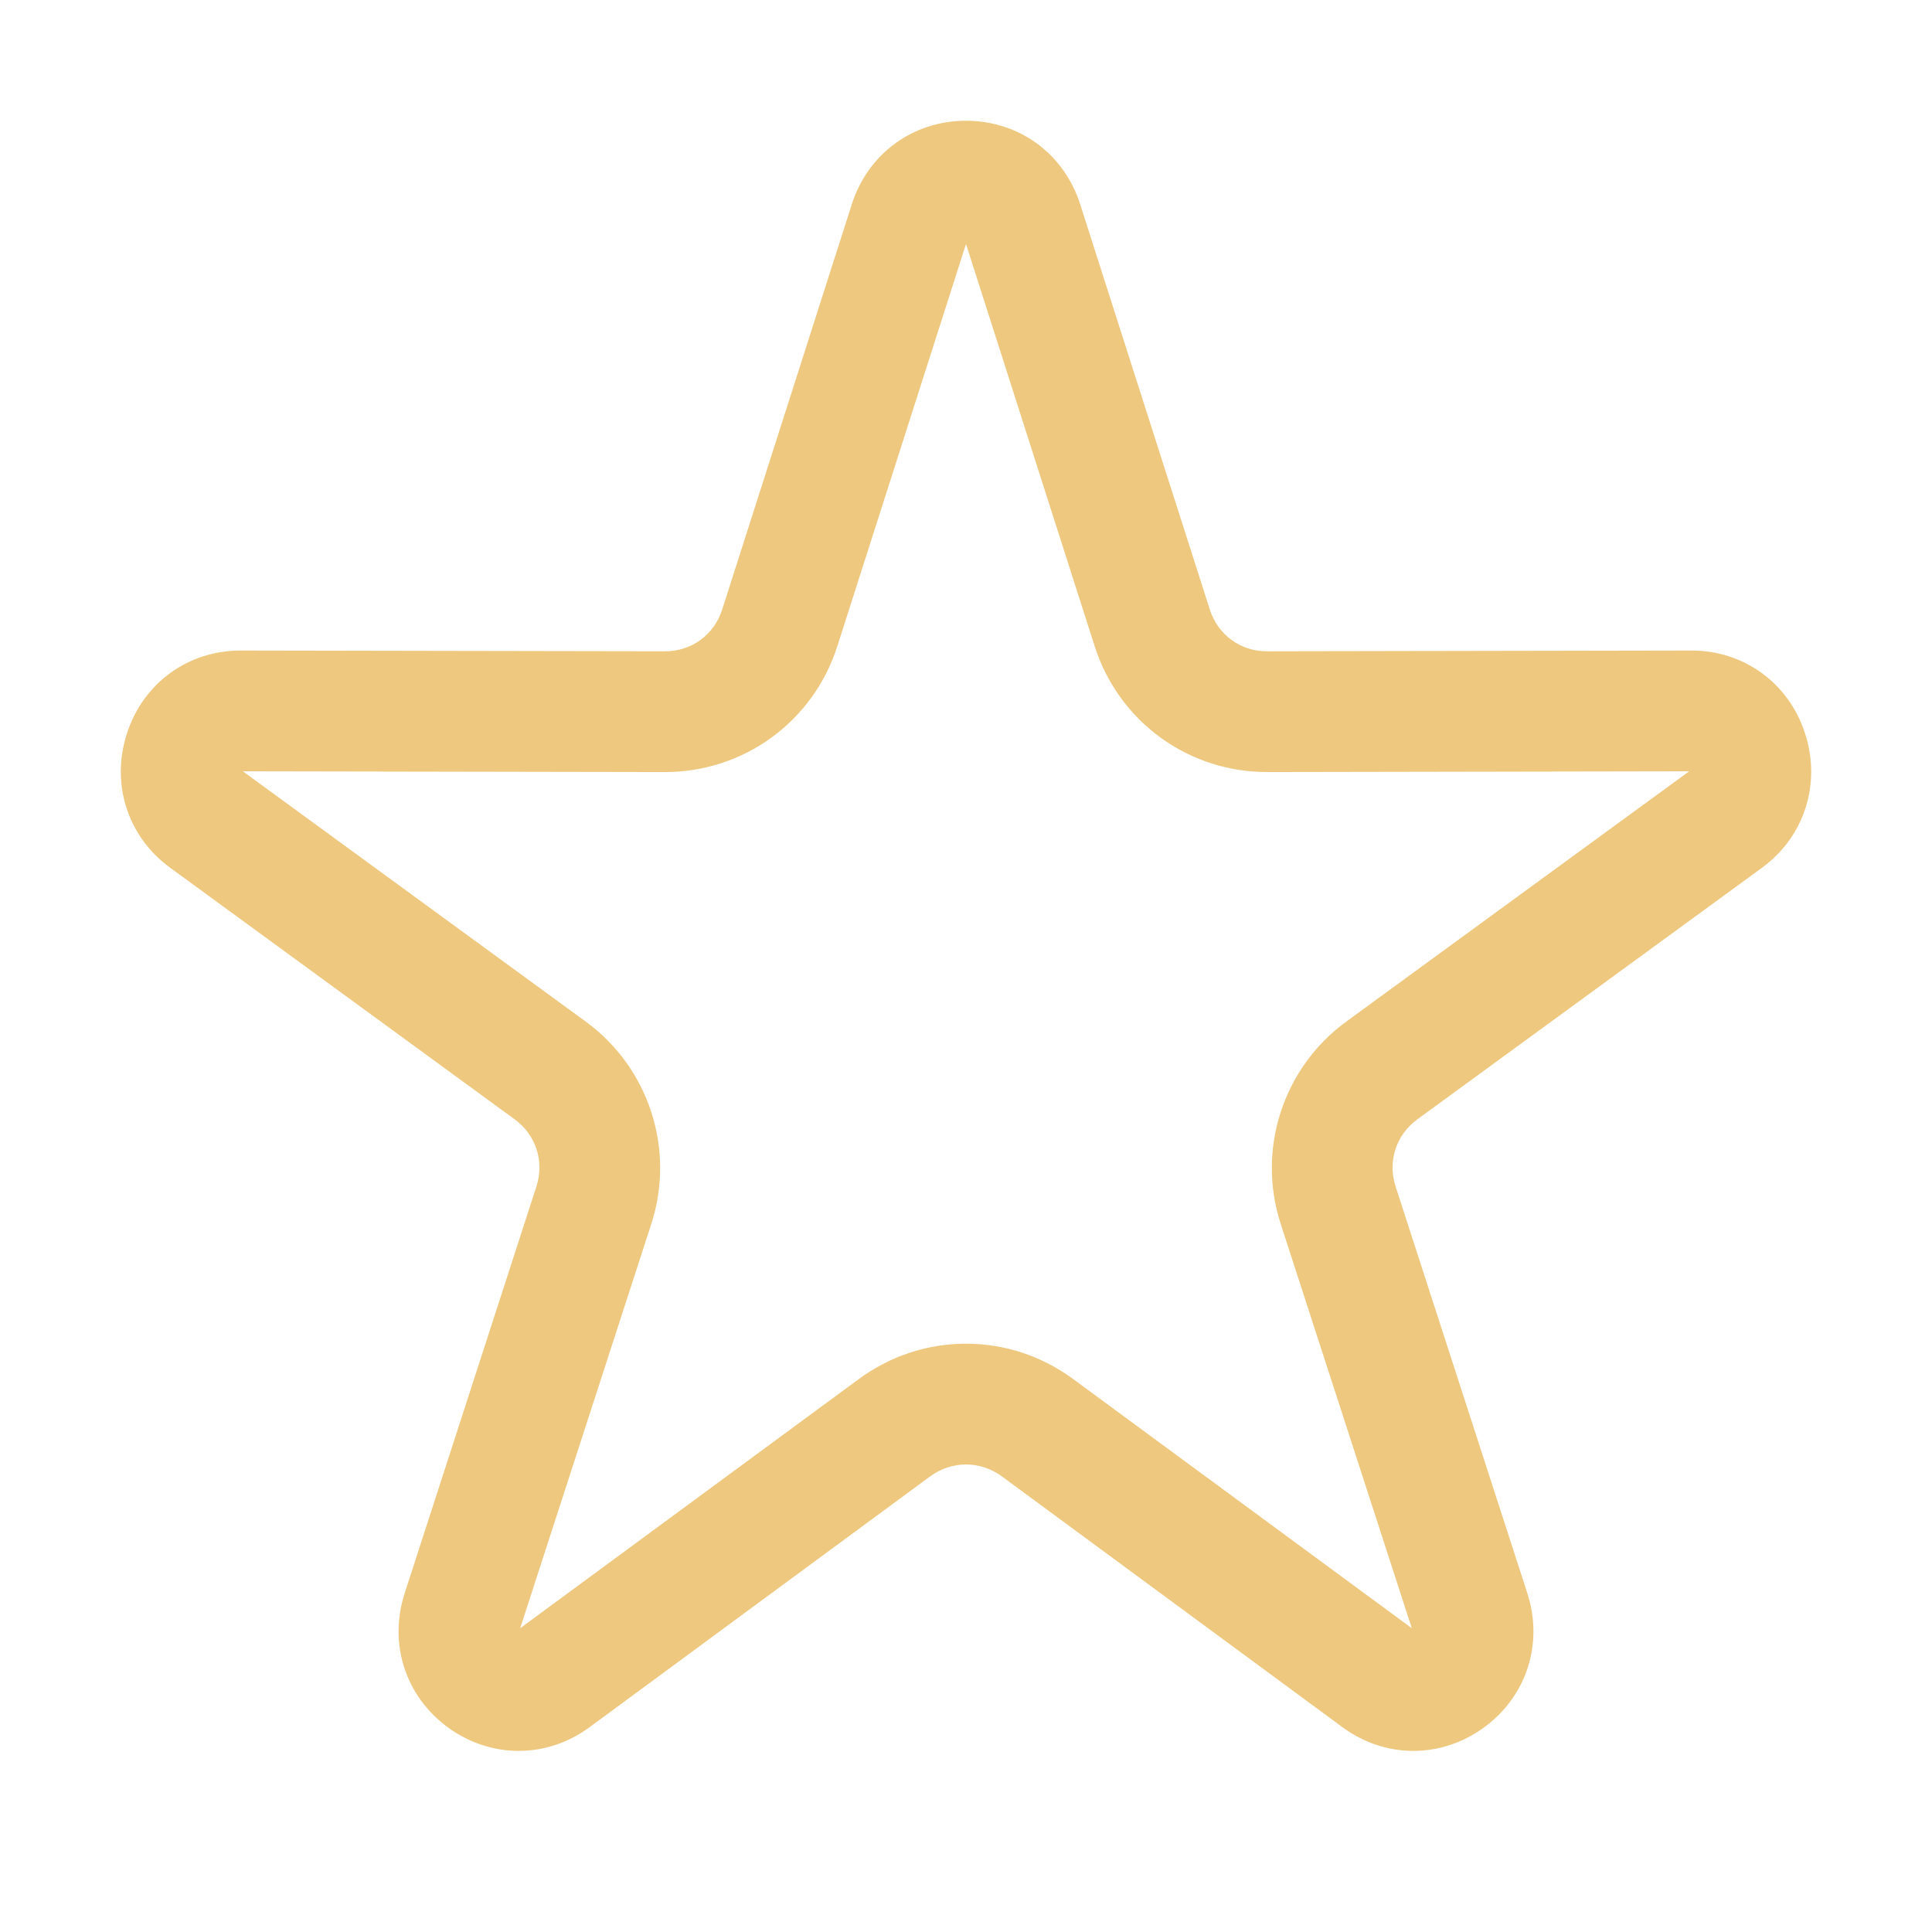 <svg xmlns="http://www.w3.org/2000/svg" width="1024" height="1024" shape-rendering="geometricPrecision" text-rendering="geometricPrecision" image-rendering="optimizeQuality" clip-rule="evenodd" viewBox="0 0 10240 10240"><title>star2 icon</title><desc>star2 icon from the IconExperience.com O-Collection. Copyright by INCORS GmbH (www.incors.com).</desc><path fill="#EDC87E" d="M5725 1082l687 2148c43 135 163 223 305 222l2246-4c279-1 518 172 604 439 87 267-3 548-229 713L7513 5932c-114 83-159 223-116 357l698 2155c87 268-4 548-231 713-228 165-522 164-748-2L5310 7825c-115-84-265-84-380 0L3124 9155c-226 166-520 167-748 2-227-165-318-445-231-713l698-2155c43-134-2-274-116-357L903 4600c-227-165-317-446-230-713 86-267 325-440 604-439l2246 4c142 1 262-87 305-222l687-2148c86-268 324-442 605-442s519 174 605 442zm-605 211l-682 2132c-128 400-496 668-916 667l-2235-4 1818 1327c335 245 475 677 347 1072l-695 2143 1794-1320c340-251 798-251 1138 0l1794 1320-695-2143c-128-395 12-827 347-1072l1818-1327-2235 4c-420 1-788-267-916-667l-682-2132z"/></svg>